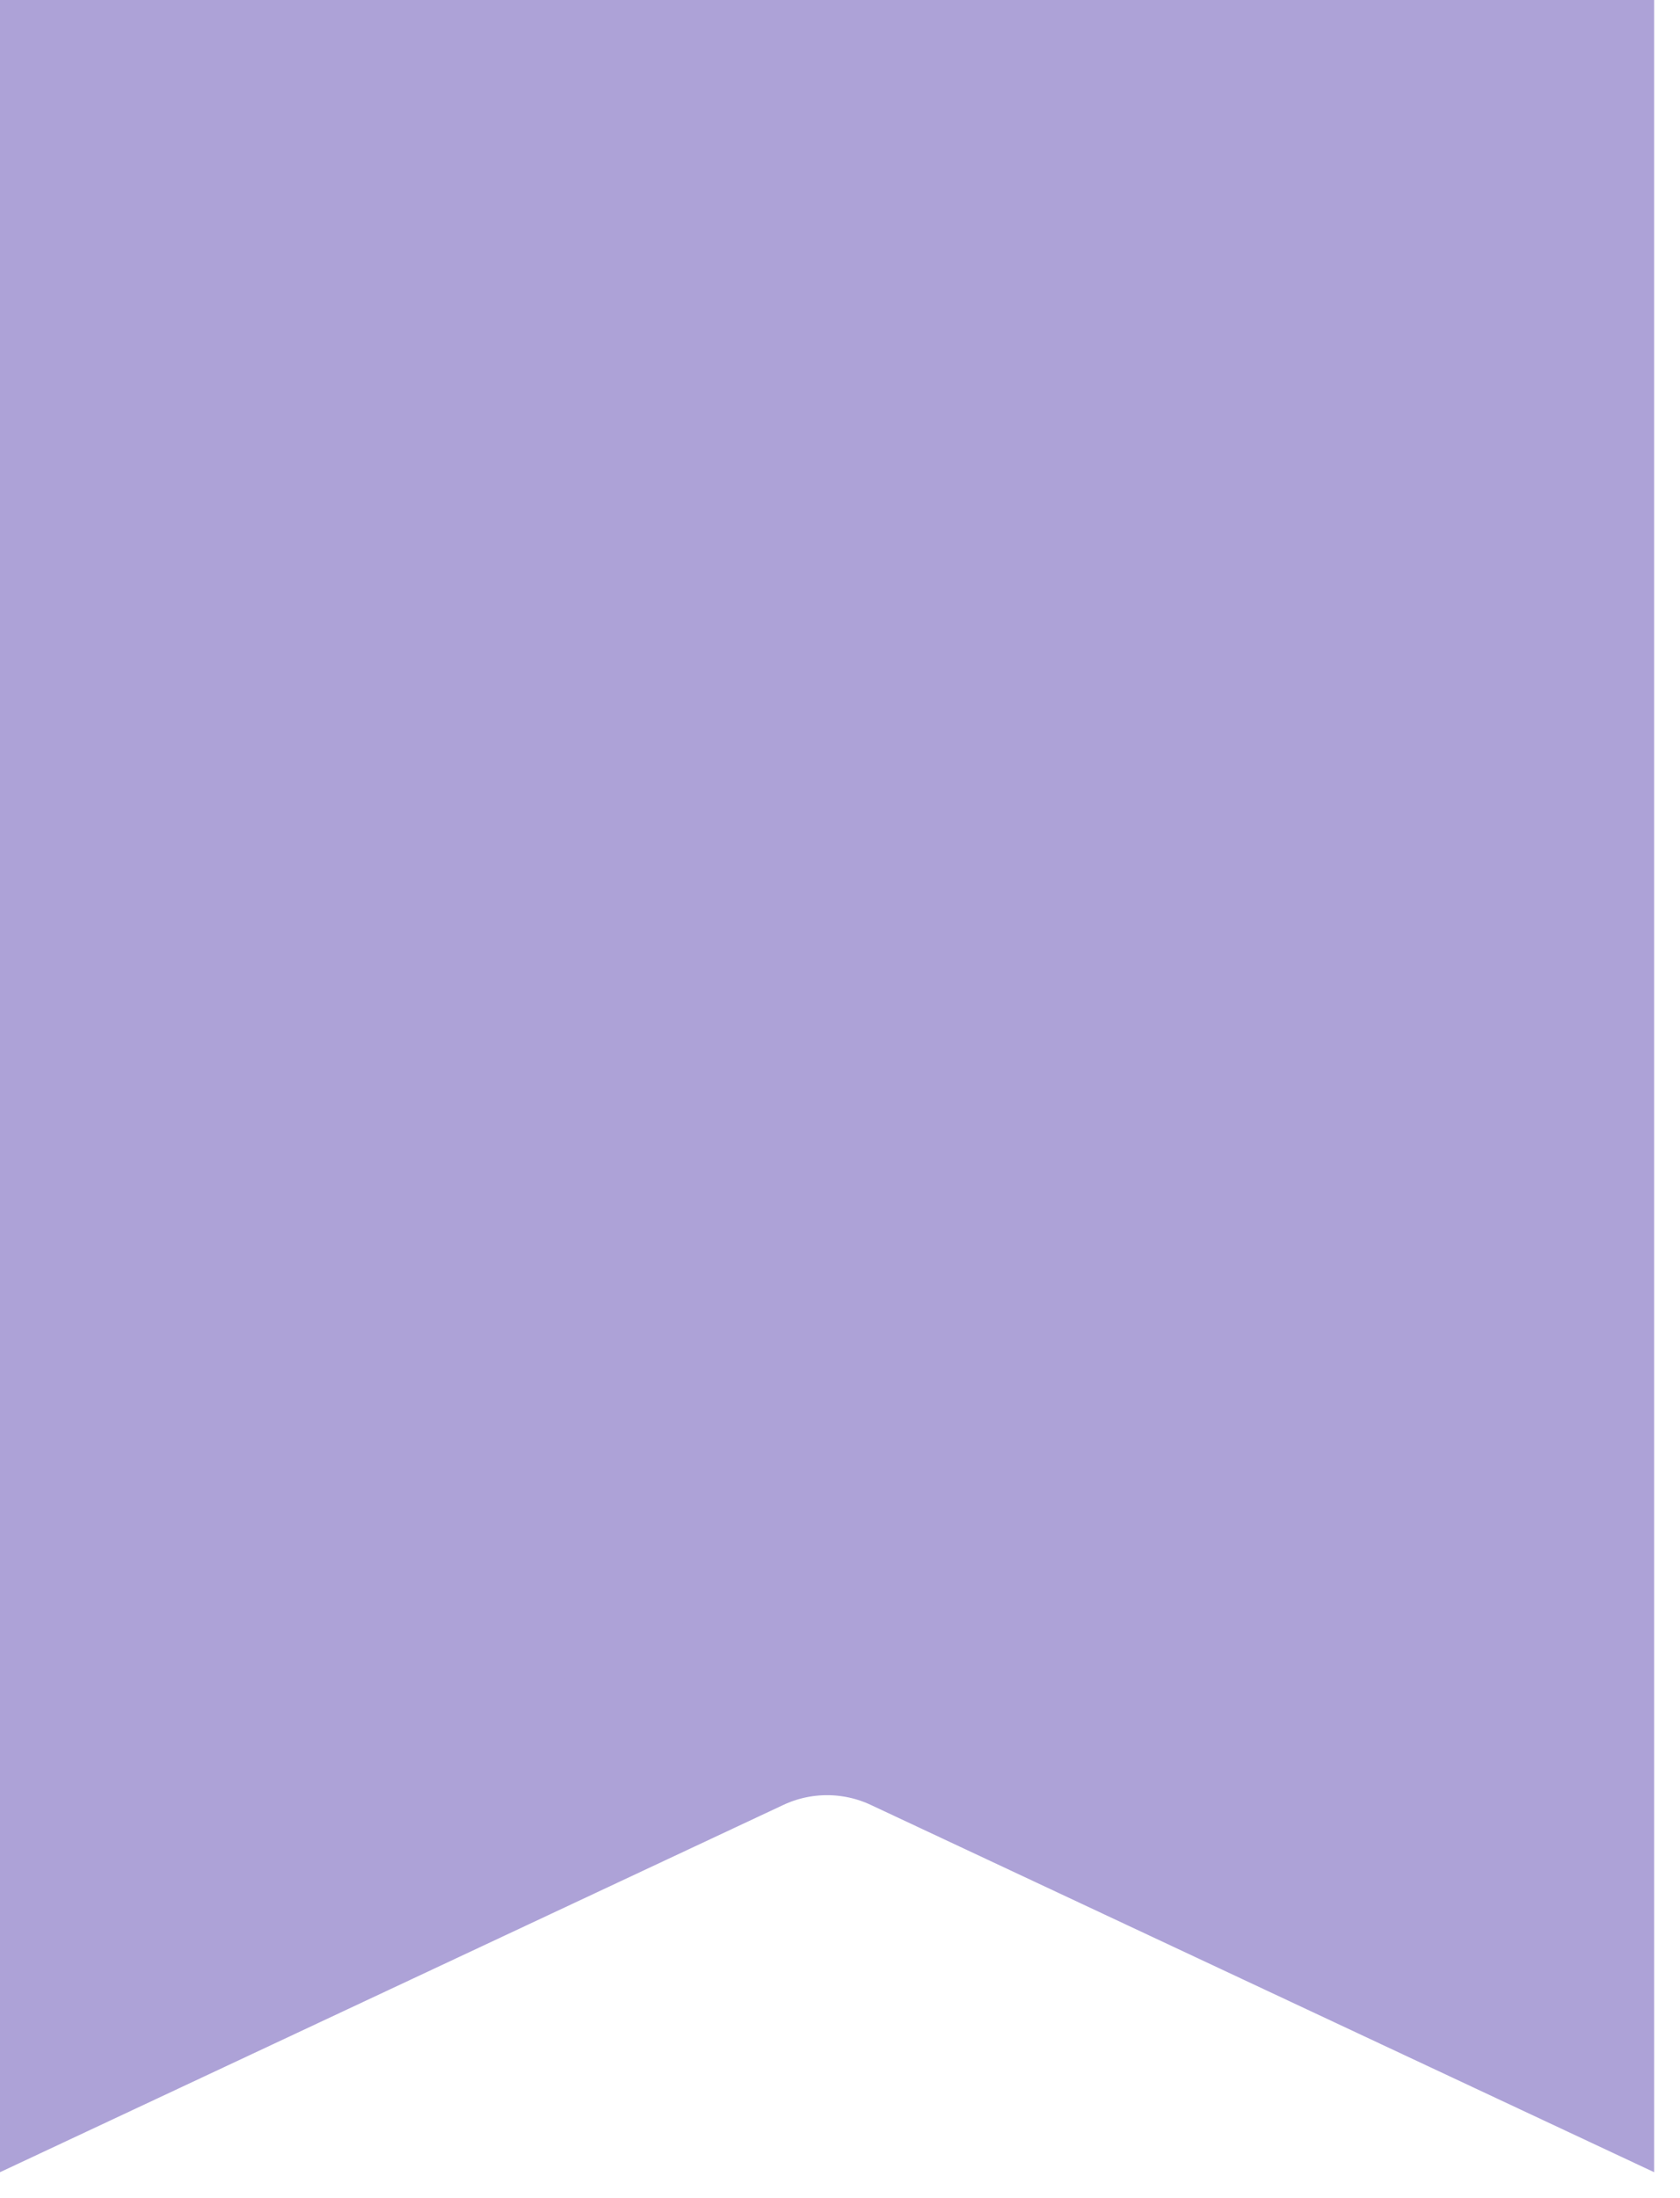 <svg width="13" height="17" viewBox="0 0 13 17" fill="none" xmlns="http://www.w3.org/2000/svg">
<path d="M0.8 0.8L0.8 0.8H12V15.541L7.079 13.235L6.74 13.959L7.079 13.235C6.649 13.033 6.151 13.033 5.721 13.235L0.8 15.541L0.8 0.8Z" fill="#ADA2D7" stroke="#ADA2D7" stroke-width="1.6"/>
</svg>

